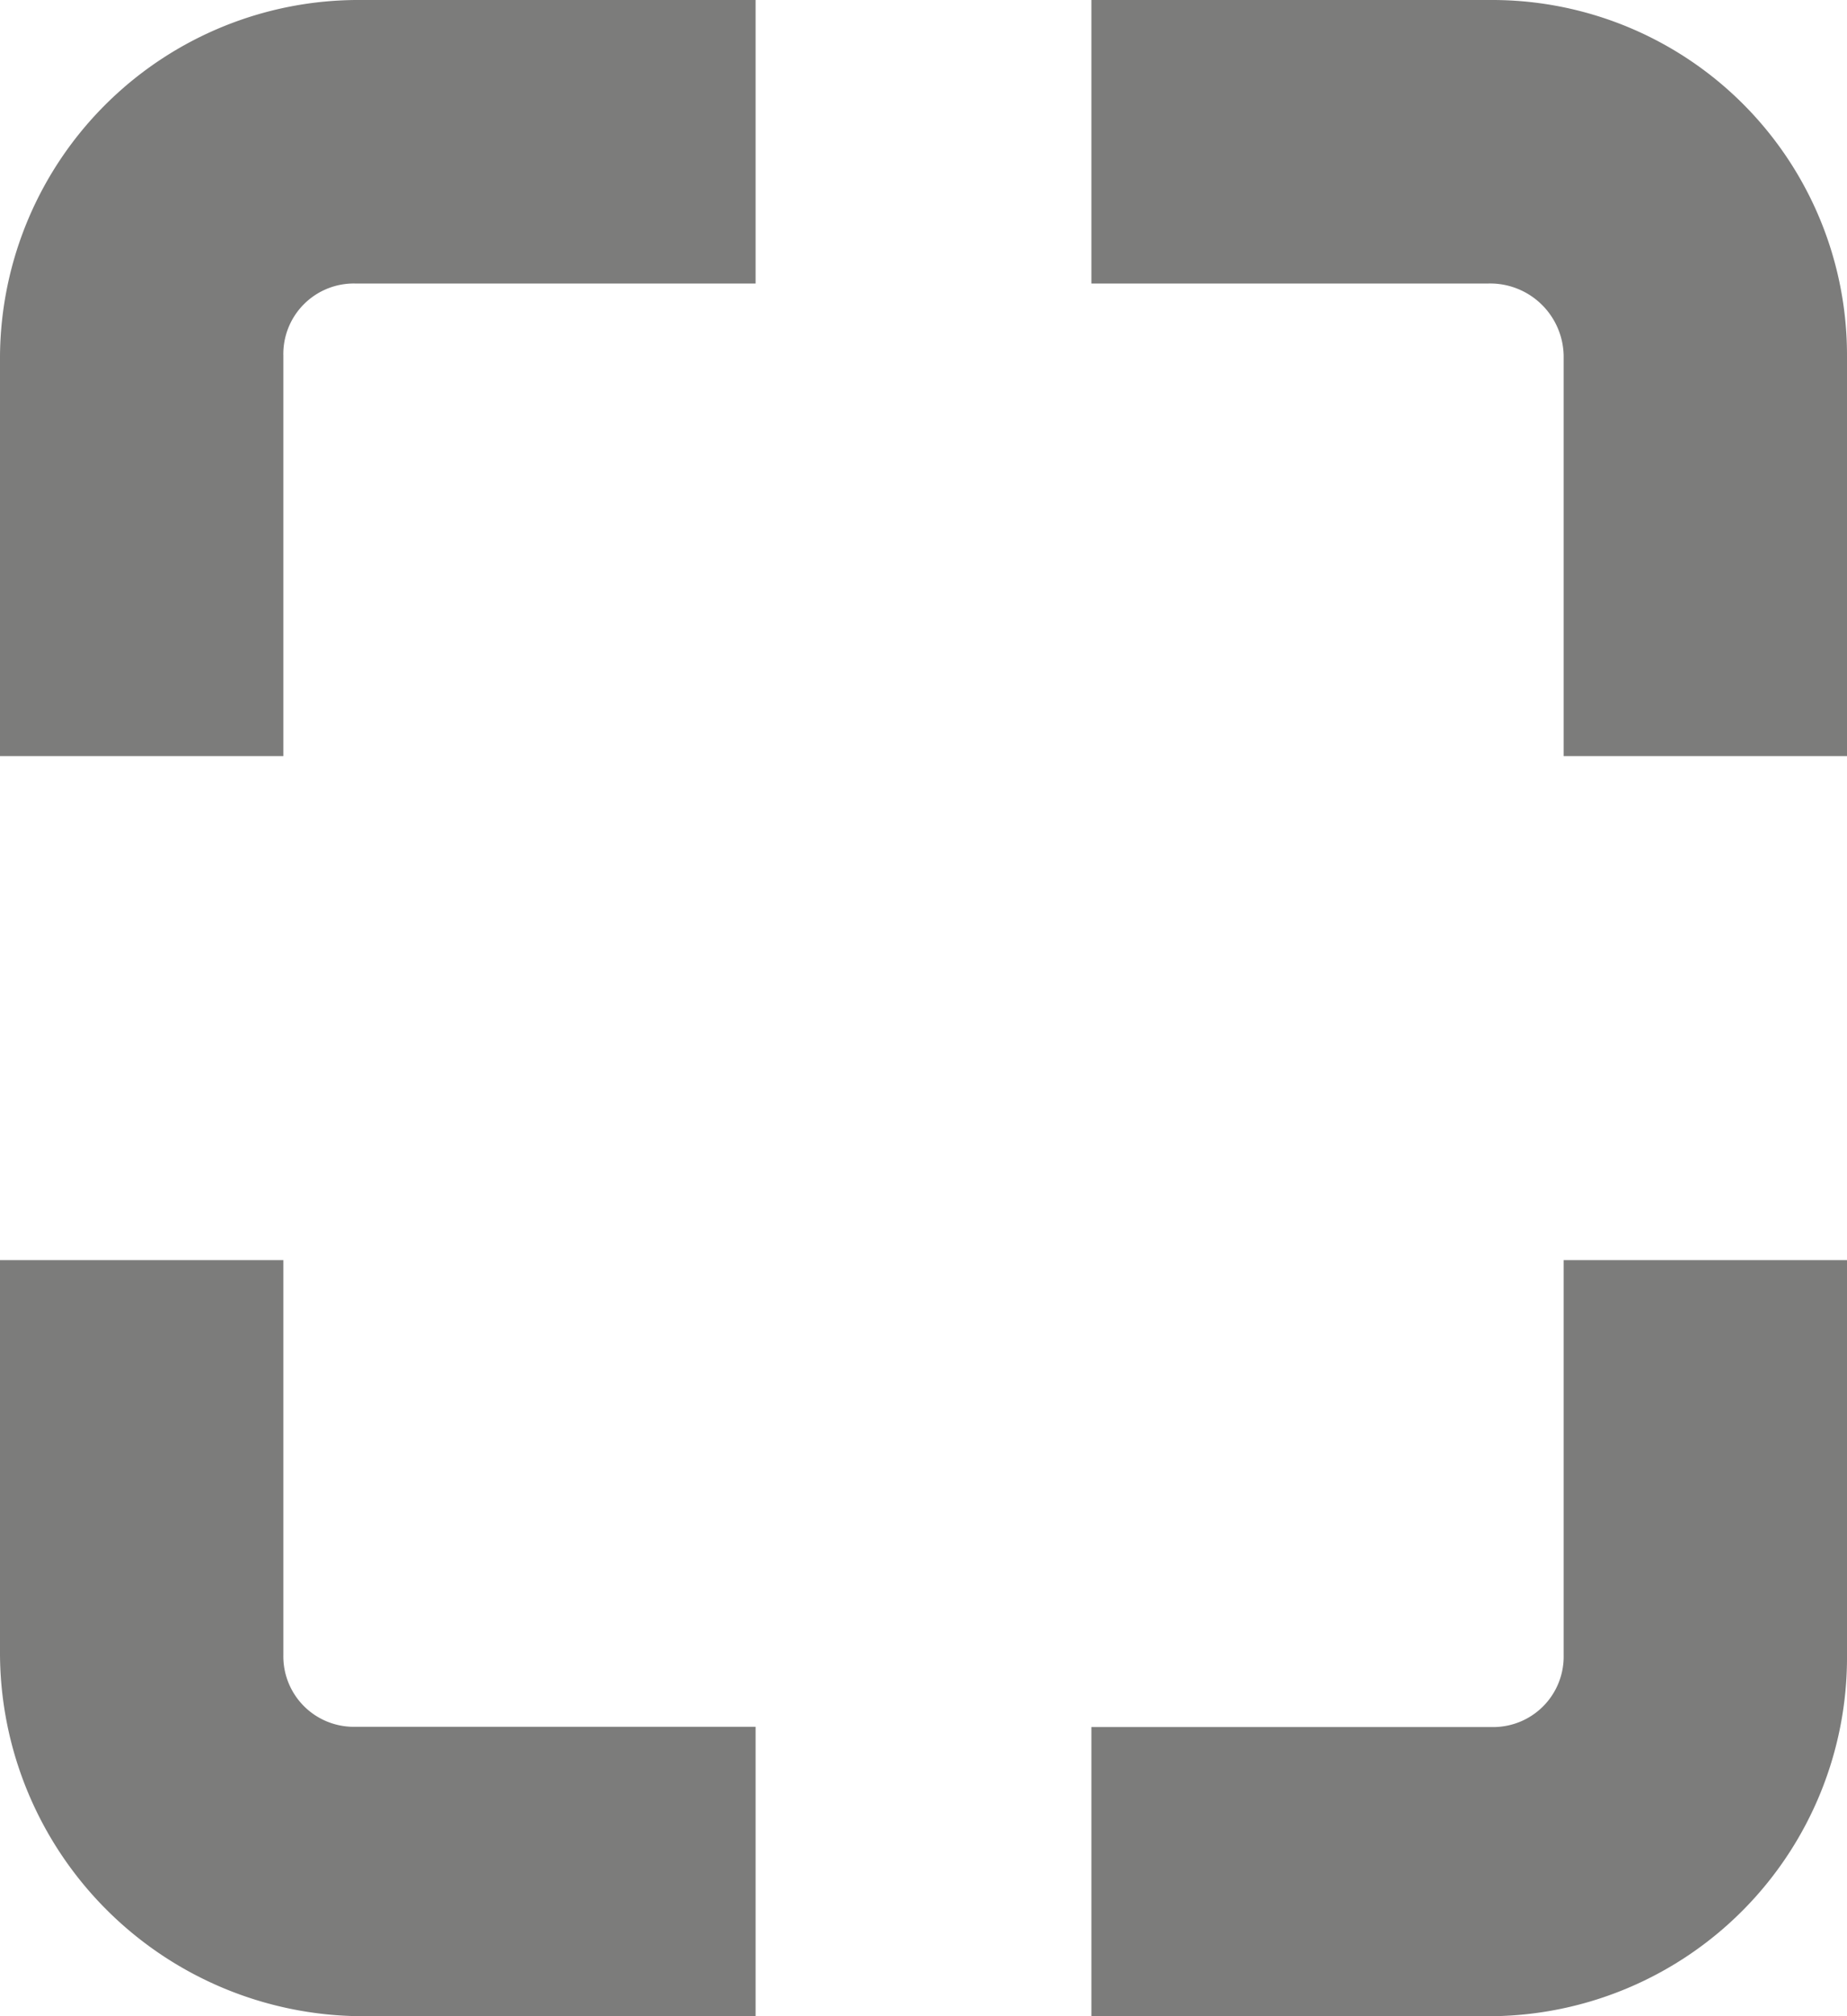 <svg xmlns="http://www.w3.org/2000/svg" width="22" height="24" viewBox="0 0 22 24">
  <g id="Icon_ionic-md-qr-scanner" data-name="Icon ionic-md-qr-scanner" transform="translate(-3.375 -4.5)" opacity="0.78">
    <path id="Path_63" data-name="Path 63" d="M6.75,8.733a.839.839,0,0,1,.858-.858h4.767V4.5h-4.7a4.27,4.27,0,0,0-4.3,4.233V13.5H6.75Z" fill="#575756"/>
    <path id="Path_64" data-name="Path 64" d="M28.378,4.5H23.625V7.875H28.35a.875.875,0,0,1,.9.858V13.5h3.375V8.733A4.227,4.227,0,0,0,28.378,4.5Z" transform="translate(-7.25)" fill="#575756"/>
    <path id="Path_65" data-name="Path 65" d="M29.25,27.2a.839.839,0,0,1-.858.858H23.625V31.5h4.767a4.27,4.27,0,0,0,4.233-4.3V22.5H29.25Z" transform="translate(-7.25 -3)" fill="#575756"/>
    <path id="Path_66" data-name="Path 66" d="M7.608,28.055A.839.839,0,0,1,6.75,27.2V22.5H3.375v4.7a4.33,4.33,0,0,0,4.3,4.3h4.7V28.055Z" transform="translate(0 -3)" fill="#575756"/>
  </g>
</svg>
